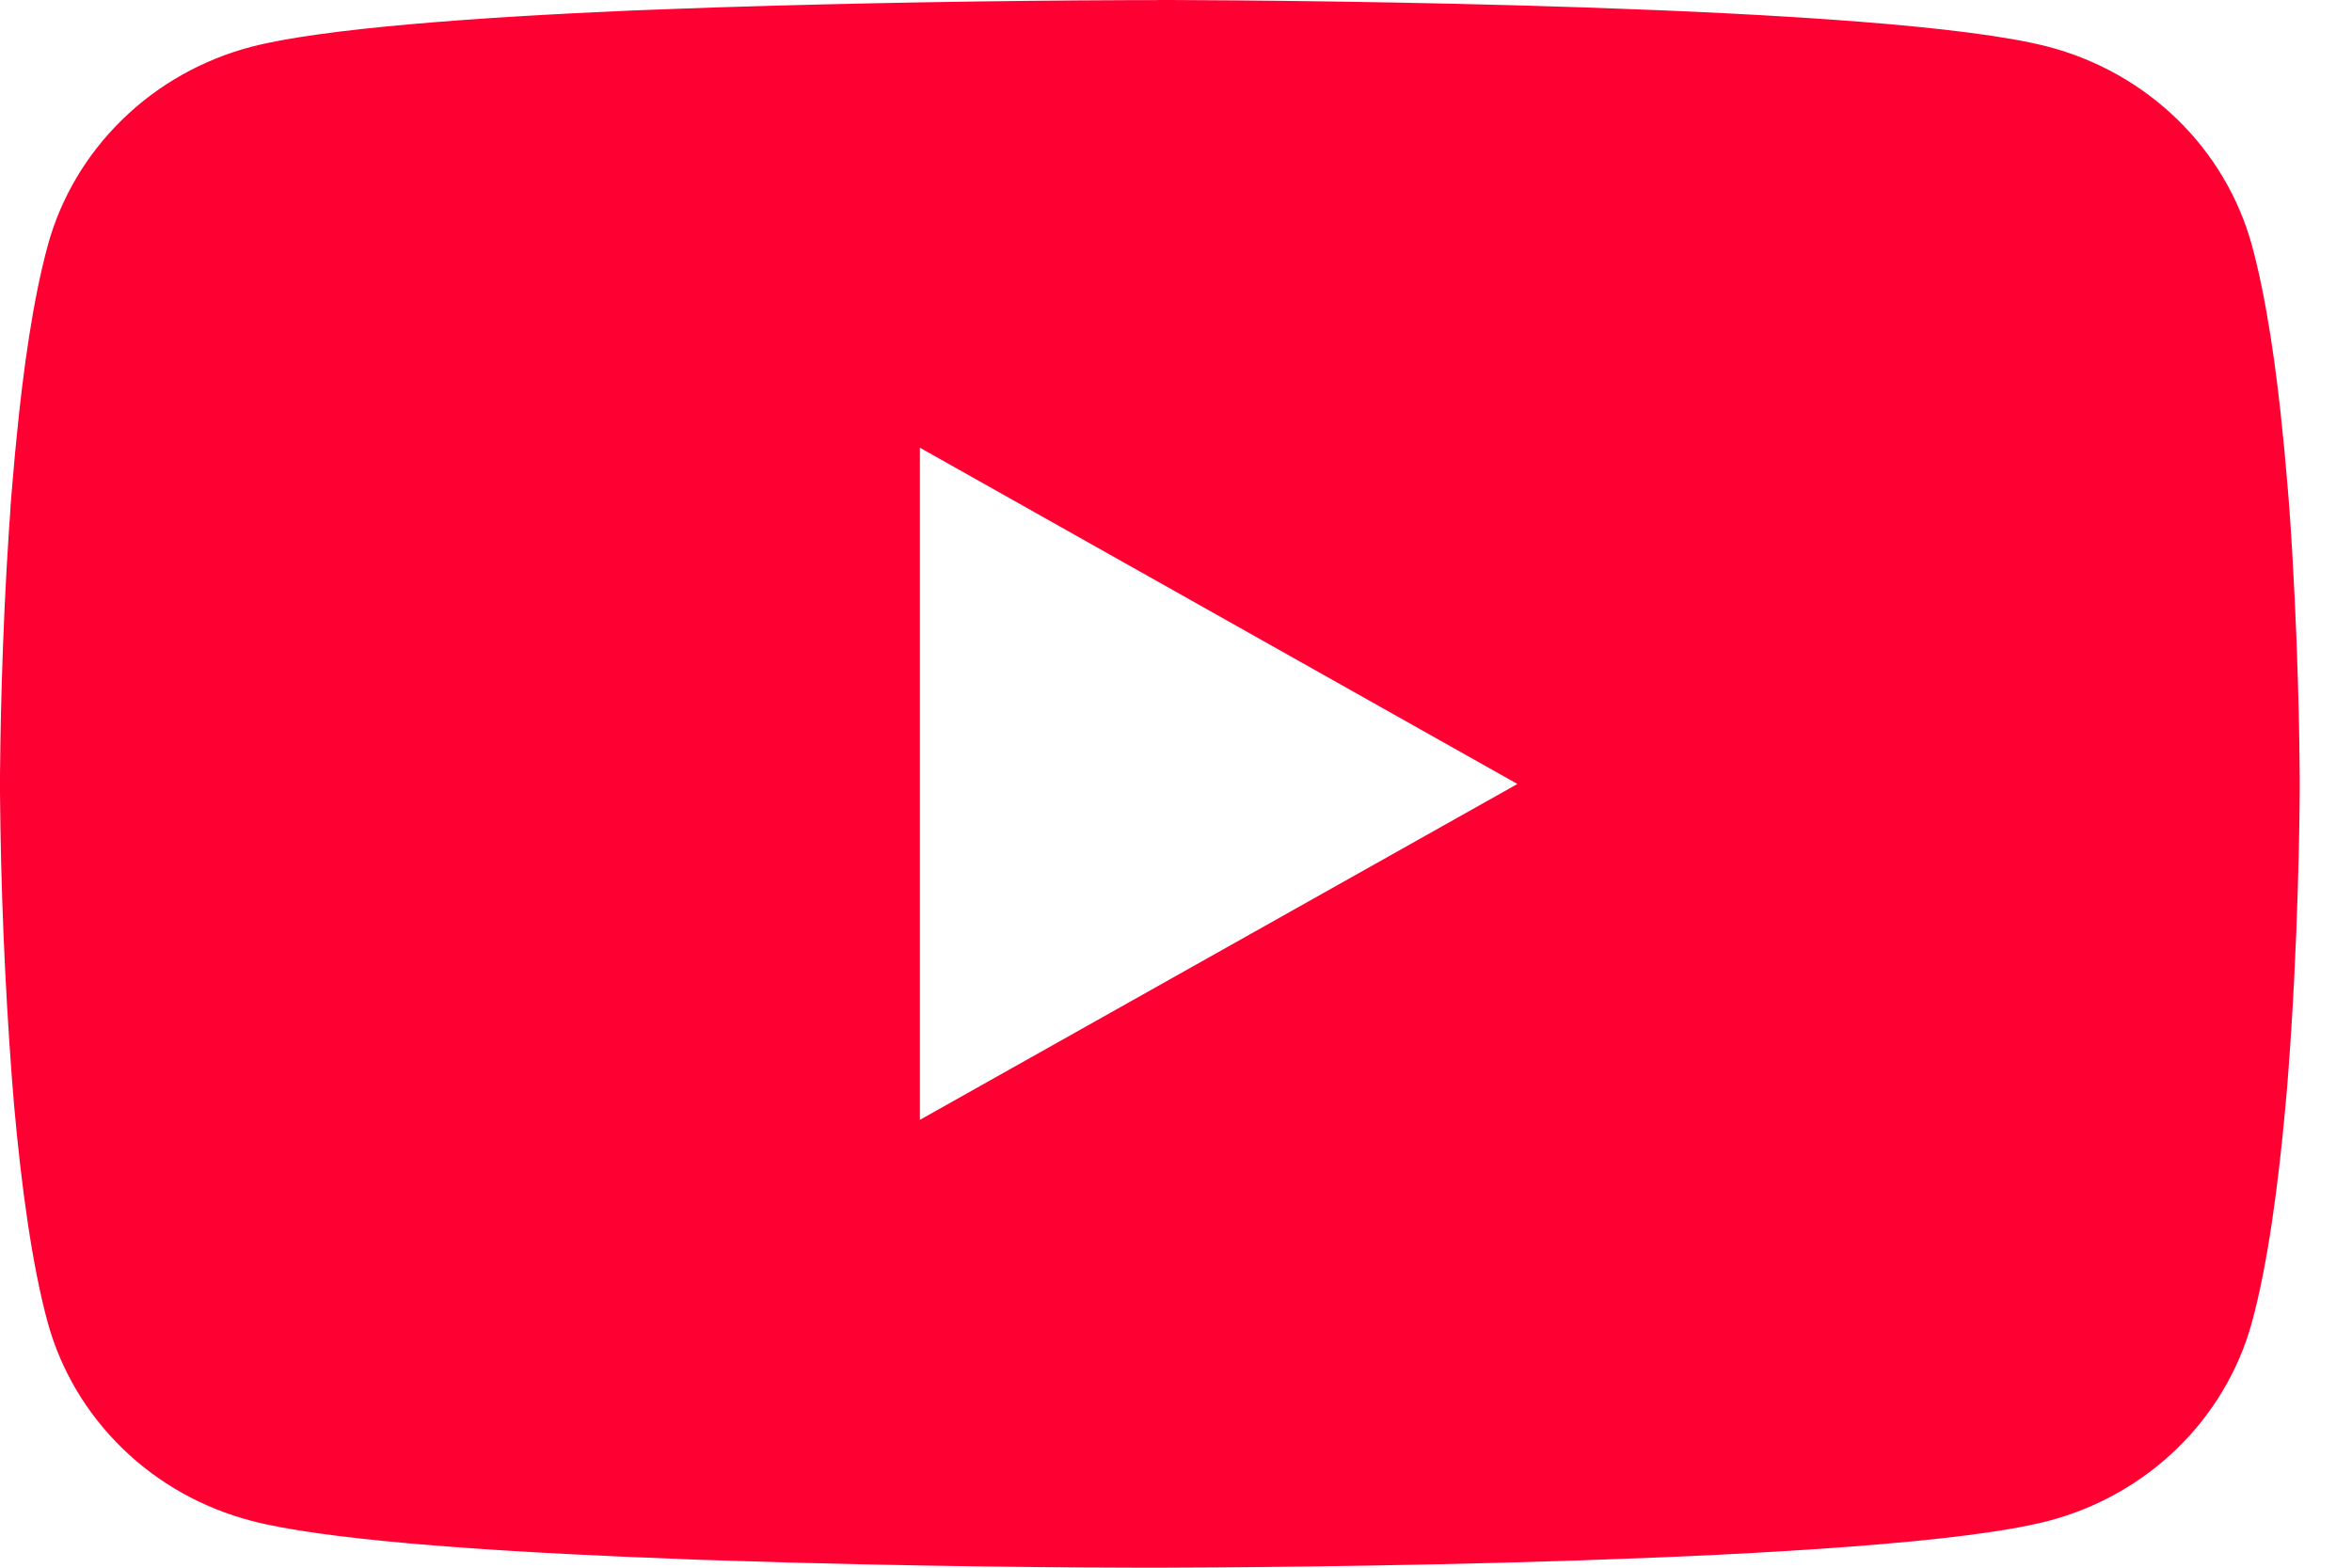 <svg width="18" height="12" viewBox="0 0 18 12" fill="none" xmlns="http://www.w3.org/2000/svg">
<path d="M8.857 0H8.955C9.859 0.003 14.441 0.035 15.676 0.358C16.049 0.456 16.39 0.648 16.663 0.914C16.936 1.18 17.133 1.511 17.233 1.874C17.344 2.28 17.422 2.817 17.475 3.371L17.486 3.482L17.51 3.759L17.519 3.87C17.59 4.846 17.599 5.76 17.6 5.96V6.04C17.599 6.247 17.589 7.223 17.51 8.24L17.501 8.352L17.491 8.463C17.436 9.073 17.355 9.68 17.233 10.126C17.133 10.489 16.936 10.82 16.663 11.086C16.39 11.352 16.05 11.544 15.676 11.642C14.4 11.975 9.55 11.999 8.878 12H8.721C8.381 12 6.976 11.994 5.501 11.944L5.314 11.938L5.219 11.934L5.031 11.926L4.843 11.919C3.621 11.867 2.459 11.782 1.923 11.641C1.549 11.543 1.209 11.352 0.936 11.086C0.663 10.82 0.466 10.489 0.366 10.126C0.244 9.681 0.163 9.073 0.108 8.463L0.099 8.351L0.09 8.24C0.036 7.516 0.006 6.791 0 6.066L0 5.934C0.002 5.705 0.011 4.911 0.07 4.036L0.078 3.926L0.081 3.87L0.09 3.759L0.114 3.482L0.125 3.371C0.178 2.817 0.256 2.278 0.367 1.874C0.467 1.511 0.664 1.18 0.937 0.914C1.21 0.648 1.55 0.456 1.924 0.358C2.46 0.219 3.623 0.133 4.844 0.08L5.031 0.073L5.22 0.066L5.314 0.063L5.503 0.056C6.549 0.023 7.597 0.005 8.644 0.001H8.857V0ZM7.04 3.427V8.572L11.613 6.001L7.04 3.427Z" fill="#FF0033"/>
</svg>
